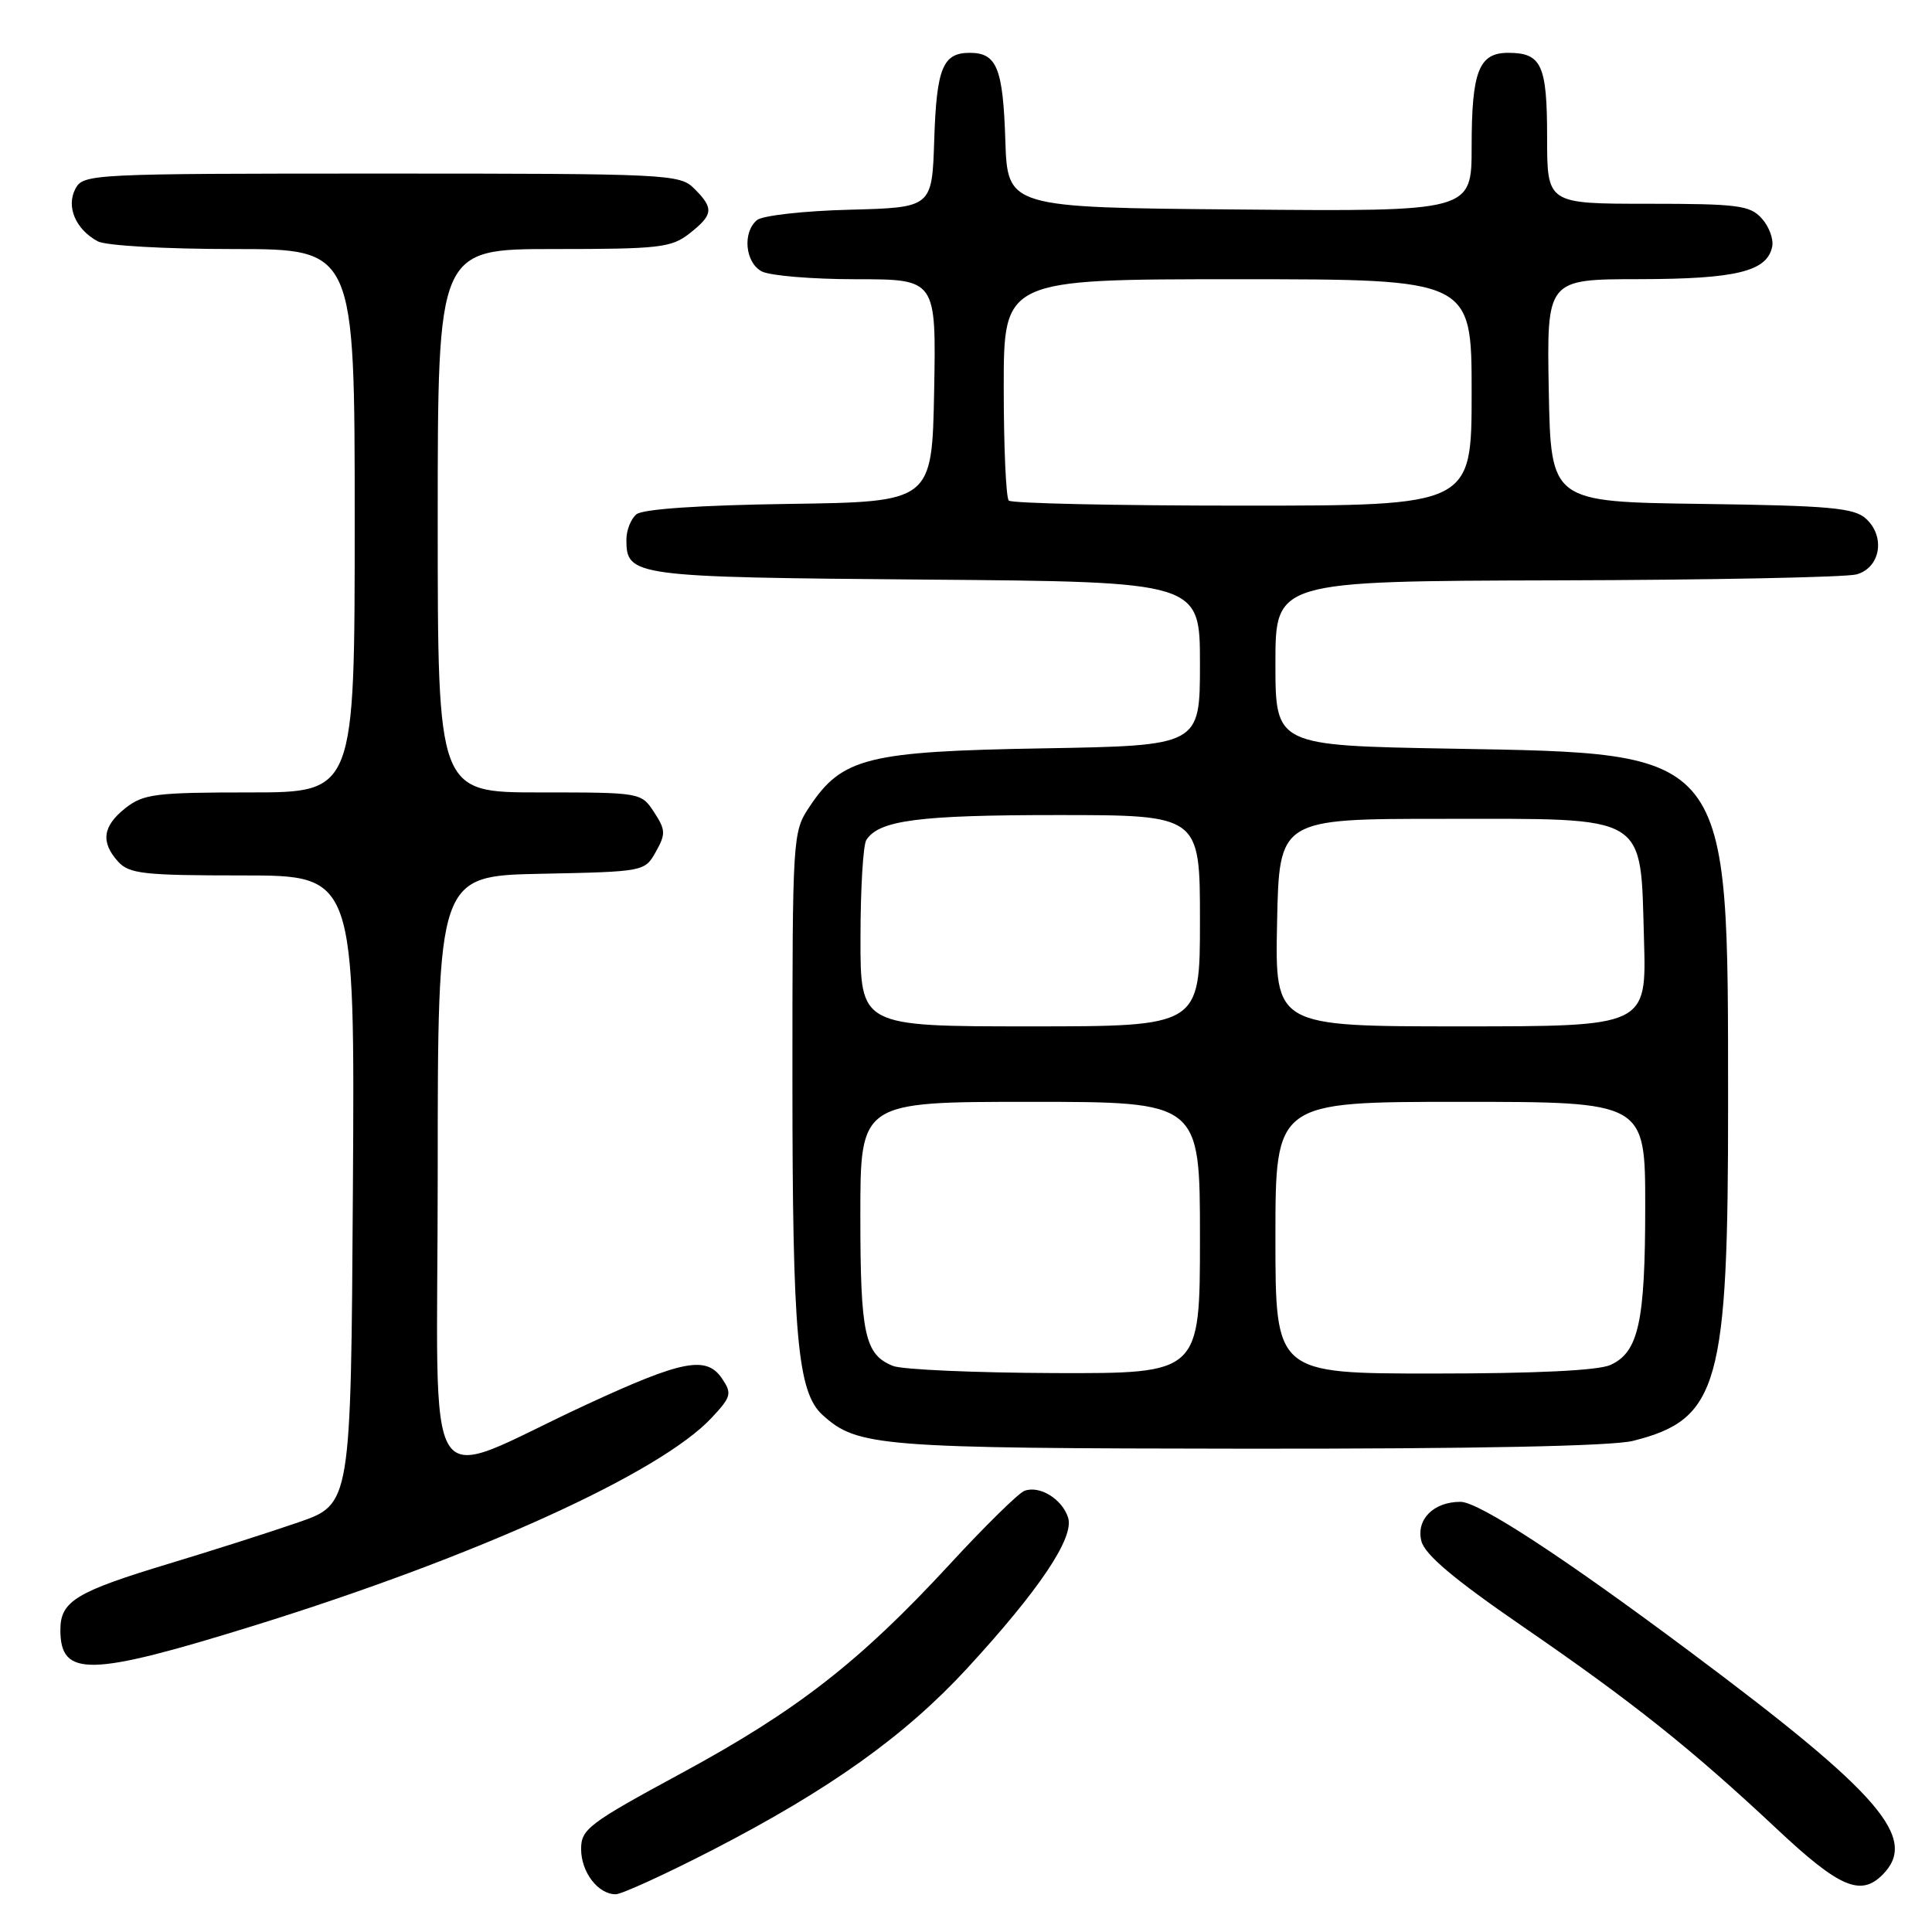 <?xml version="1.0" encoding="UTF-8" standalone="no"?>
<!DOCTYPE svg PUBLIC "-//W3C//DTD SVG 1.1//EN" "http://www.w3.org/Graphics/SVG/1.1/DTD/svg11.dtd" >
<svg xmlns="http://www.w3.org/2000/svg" xmlns:xlink="http://www.w3.org/1999/xlink" version="1.1" viewBox="0 0 256 256">
 <g >
 <path fill="currentColor"
d=" M 94.40 245.14 C 109.91 237.14 119.87 230.04 128.12 221.10 C 137.73 210.66 142.37 203.74 141.53 201.10 C 140.75 198.62 137.73 196.78 135.73 197.55 C 134.95 197.85 130.48 202.24 125.80 207.32 C 113.90 220.21 105.57 226.69 90.25 234.98 C 78.02 241.60 77.00 242.37 77.00 245.00 C 77.00 248.07 79.24 251.00 81.58 251.00 C 82.37 251.00 88.14 248.36 94.40 245.14 Z  M 249.43 248.43 C 254.27 243.59 249.20 237.72 223.92 218.85 C 207.09 206.28 195.93 199.00 193.52 199.00 C 189.95 199.00 187.62 201.34 188.34 204.20 C 188.79 205.99 192.63 209.23 201.73 215.49 C 216.36 225.54 224.17 231.77 235.50 242.40 C 243.71 250.10 246.54 251.32 249.43 248.43 Z  M 33.67 215.40 C 63.10 206.26 87.49 195.18 94.31 187.85 C 96.90 185.07 97.01 184.65 95.67 182.66 C 93.60 179.61 90.46 180.21 77.70 186.12 C 55.43 196.42 58.00 200.42 58.00 155.49 C 58.00 116.06 58.00 116.06 71.71 115.78 C 85.36 115.50 85.43 115.49 86.90 112.87 C 88.23 110.50 88.20 109.96 86.67 107.62 C 84.96 105.01 84.91 105.00 71.48 105.00 C 58.00 105.00 58.00 105.00 58.00 69.00 C 58.00 33.00 58.00 33.00 73.37 33.00 C 87.40 33.00 88.96 32.82 91.37 30.93 C 94.53 28.44 94.61 27.61 92.00 25.00 C 90.07 23.07 88.67 23.00 50.54 23.00 C 12.09 23.00 11.04 23.05 10.00 25.00 C 8.73 27.37 10.02 30.40 12.96 31.98 C 14.03 32.55 21.90 33.00 30.93 33.00 C 47.00 33.00 47.00 33.00 47.00 69.00 C 47.00 105.00 47.00 105.00 33.13 105.00 C 20.62 105.00 19.01 105.20 16.63 107.07 C 13.60 109.46 13.31 111.58 15.65 114.17 C 17.12 115.79 19.04 116.00 32.17 116.00 C 47.02 116.00 47.02 116.00 46.76 157.66 C 46.50 199.32 46.50 199.32 39.50 201.73 C 35.65 203.06 28.00 205.50 22.50 207.16 C 10.05 210.92 8.00 212.16 8.00 215.97 C 8.00 222.27 11.82 222.18 33.67 215.40 Z  M 216.39 190.92 C 227.75 188.06 229.01 183.60 228.98 146.04 C 228.96 99.12 229.53 99.86 192.25 99.20 C 169.00 98.79 169.00 98.79 169.00 87.89 C 169.00 77.00 169.00 77.00 206.25 76.90 C 226.74 76.85 244.62 76.49 246.00 76.11 C 249.17 75.23 249.87 71.10 247.24 68.72 C 245.66 67.29 242.45 67.00 225.45 66.77 C 205.50 66.50 205.50 66.50 205.22 51.75 C 204.95 37.00 204.95 37.00 217.22 36.99 C 230.09 36.97 234.19 35.96 234.83 32.65 C 235.02 31.66 234.39 29.98 233.43 28.93 C 231.88 27.21 230.25 27.00 218.35 27.00 C 205.00 27.00 205.00 27.00 205.00 18.20 C 205.00 8.59 204.27 7.00 199.84 7.00 C 195.95 7.00 195.00 9.45 195.00 19.45 C 195.00 28.03 195.00 28.03 164.25 27.76 C 133.50 27.50 133.50 27.50 133.21 18.55 C 132.90 9.01 132.08 7.00 128.50 7.00 C 124.92 7.00 124.10 9.01 123.79 18.55 C 123.50 27.50 123.50 27.50 112.56 27.79 C 106.54 27.94 101.03 28.56 100.31 29.16 C 98.36 30.78 98.73 34.78 100.93 35.96 C 102.00 36.53 107.64 37.00 113.46 37.00 C 124.05 37.00 124.05 37.00 123.78 51.75 C 123.50 66.50 123.50 66.50 104.58 66.77 C 92.68 66.94 85.16 67.45 84.33 68.15 C 83.60 68.75 83.00 70.26 83.00 71.50 C 83.00 76.37 83.80 76.48 122.65 76.80 C 159.00 77.09 159.00 77.09 159.00 87.95 C 159.00 98.80 159.00 98.80 138.25 99.16 C 114.92 99.56 111.59 100.39 107.26 106.90 C 105.03 110.25 105.00 110.69 105.00 143.10 C 105.00 177.08 105.67 184.48 109.00 187.50 C 113.63 191.69 116.42 191.91 165.31 191.96 C 195.53 191.98 213.63 191.62 216.39 190.92 Z  M 118.32 180.99 C 114.58 179.49 114.00 176.81 114.00 161.07 C 114.00 146.00 114.00 146.00 136.50 146.00 C 159.00 146.00 159.00 146.00 159.00 164.00 C 159.00 182.00 159.00 182.00 139.75 181.94 C 129.16 181.90 119.52 181.48 118.32 180.99 Z  M 169.00 164.00 C 169.00 146.00 169.00 146.00 193.50 146.00 C 218.00 146.00 218.00 146.00 218.00 159.85 C 218.00 175.15 217.12 179.17 213.40 180.86 C 211.79 181.60 203.48 182.00 189.95 182.00 C 169.00 182.00 169.00 182.00 169.00 164.00 Z  M 114.02 124.25 C 114.02 117.79 114.37 111.97 114.79 111.31 C 116.45 108.69 121.72 108.00 140.07 108.00 C 159.00 108.00 159.00 108.00 159.00 122.00 C 159.00 136.00 159.00 136.00 136.50 136.00 C 114.00 136.00 114.00 136.00 114.02 124.25 Z  M 169.22 122.25 C 169.50 108.50 169.50 108.50 191.22 108.50 C 218.66 108.50 217.34 107.71 217.84 124.53 C 218.17 136.00 218.17 136.00 193.56 136.00 C 168.94 136.00 168.94 136.00 169.22 122.25 Z  M 133.67 66.33 C 133.30 65.97 133.00 59.22 133.00 51.33 C 133.00 37.00 133.00 37.00 164.00 37.00 C 195.00 37.00 195.00 37.00 195.00 52.00 C 195.00 67.00 195.00 67.00 164.67 67.00 C 147.98 67.00 134.03 66.70 133.67 66.33 Z "/>
</g>
</svg>